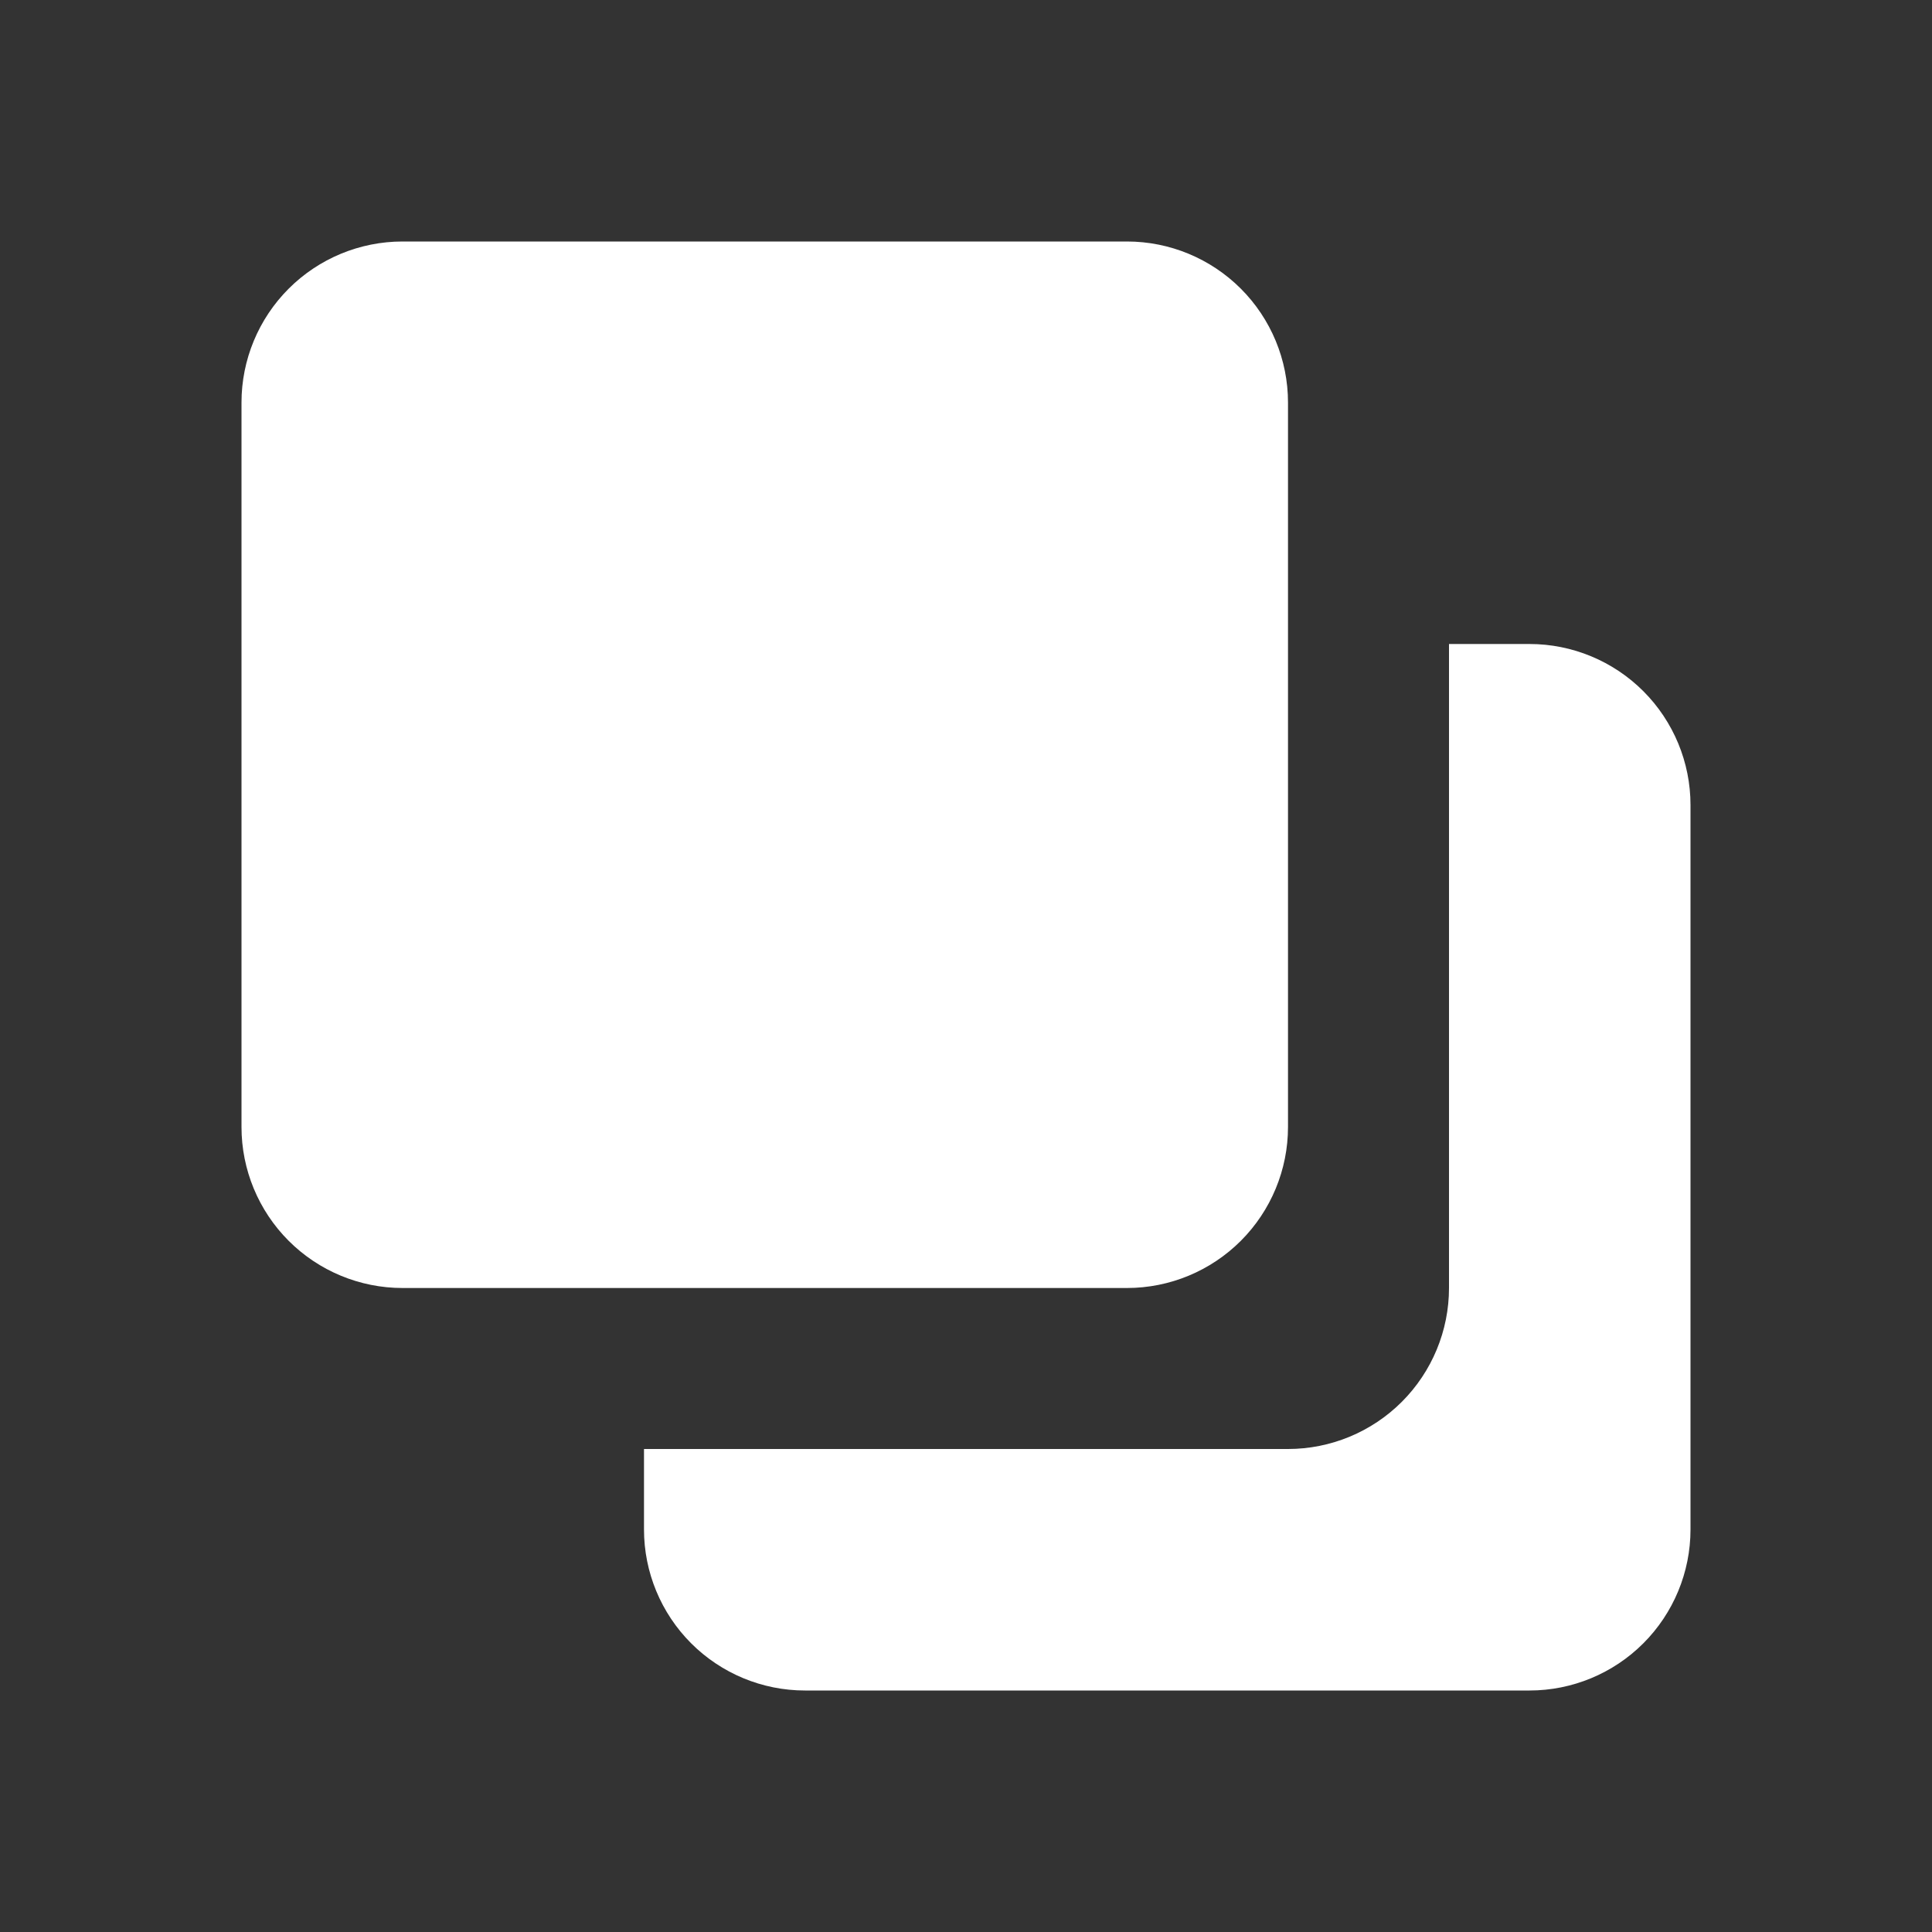 <svg width="24" height="24" viewBox="0 0 24 24" fill="none" xmlns="http://www.w3.org/2000/svg">
<rect x="0" y="0" width="24" height="24" fill="#333333" stroke="none"/>
<path d="M14 3H5C4.47 3 3.961 3.211 3.586 3.586C3.211 3.961 3 4.47 3 5V14C3 14.53 3.211 15.039 3.586 15.414C3.961 15.789 4.47 16 5 16H14C14.53 16 15.039 15.789 15.414 15.414C15.789 15.039 16 14.53 16 14V5C16 4.47 15.789 3.961 15.414 3.586C15.039 3.211 14.53 3 14 3Z" fill="white"/>
<path d="M21 19V10C21 9.47 20.789 8.961 20.414 8.586C20.039 8.211 19.53 8 19 8H18V16C18 16.53 17.789 17.039 17.414 17.414C17.039 17.789 16.53 18 16 18H8V19C8 19.53 8.211 20.039 8.586 20.414C8.961 20.789 9.47 21 10 21H19C19.53 21 20.039 20.789 20.414 20.414C20.789 20.039 21 19.53 21 19Z" fill="white"/>
</svg>
